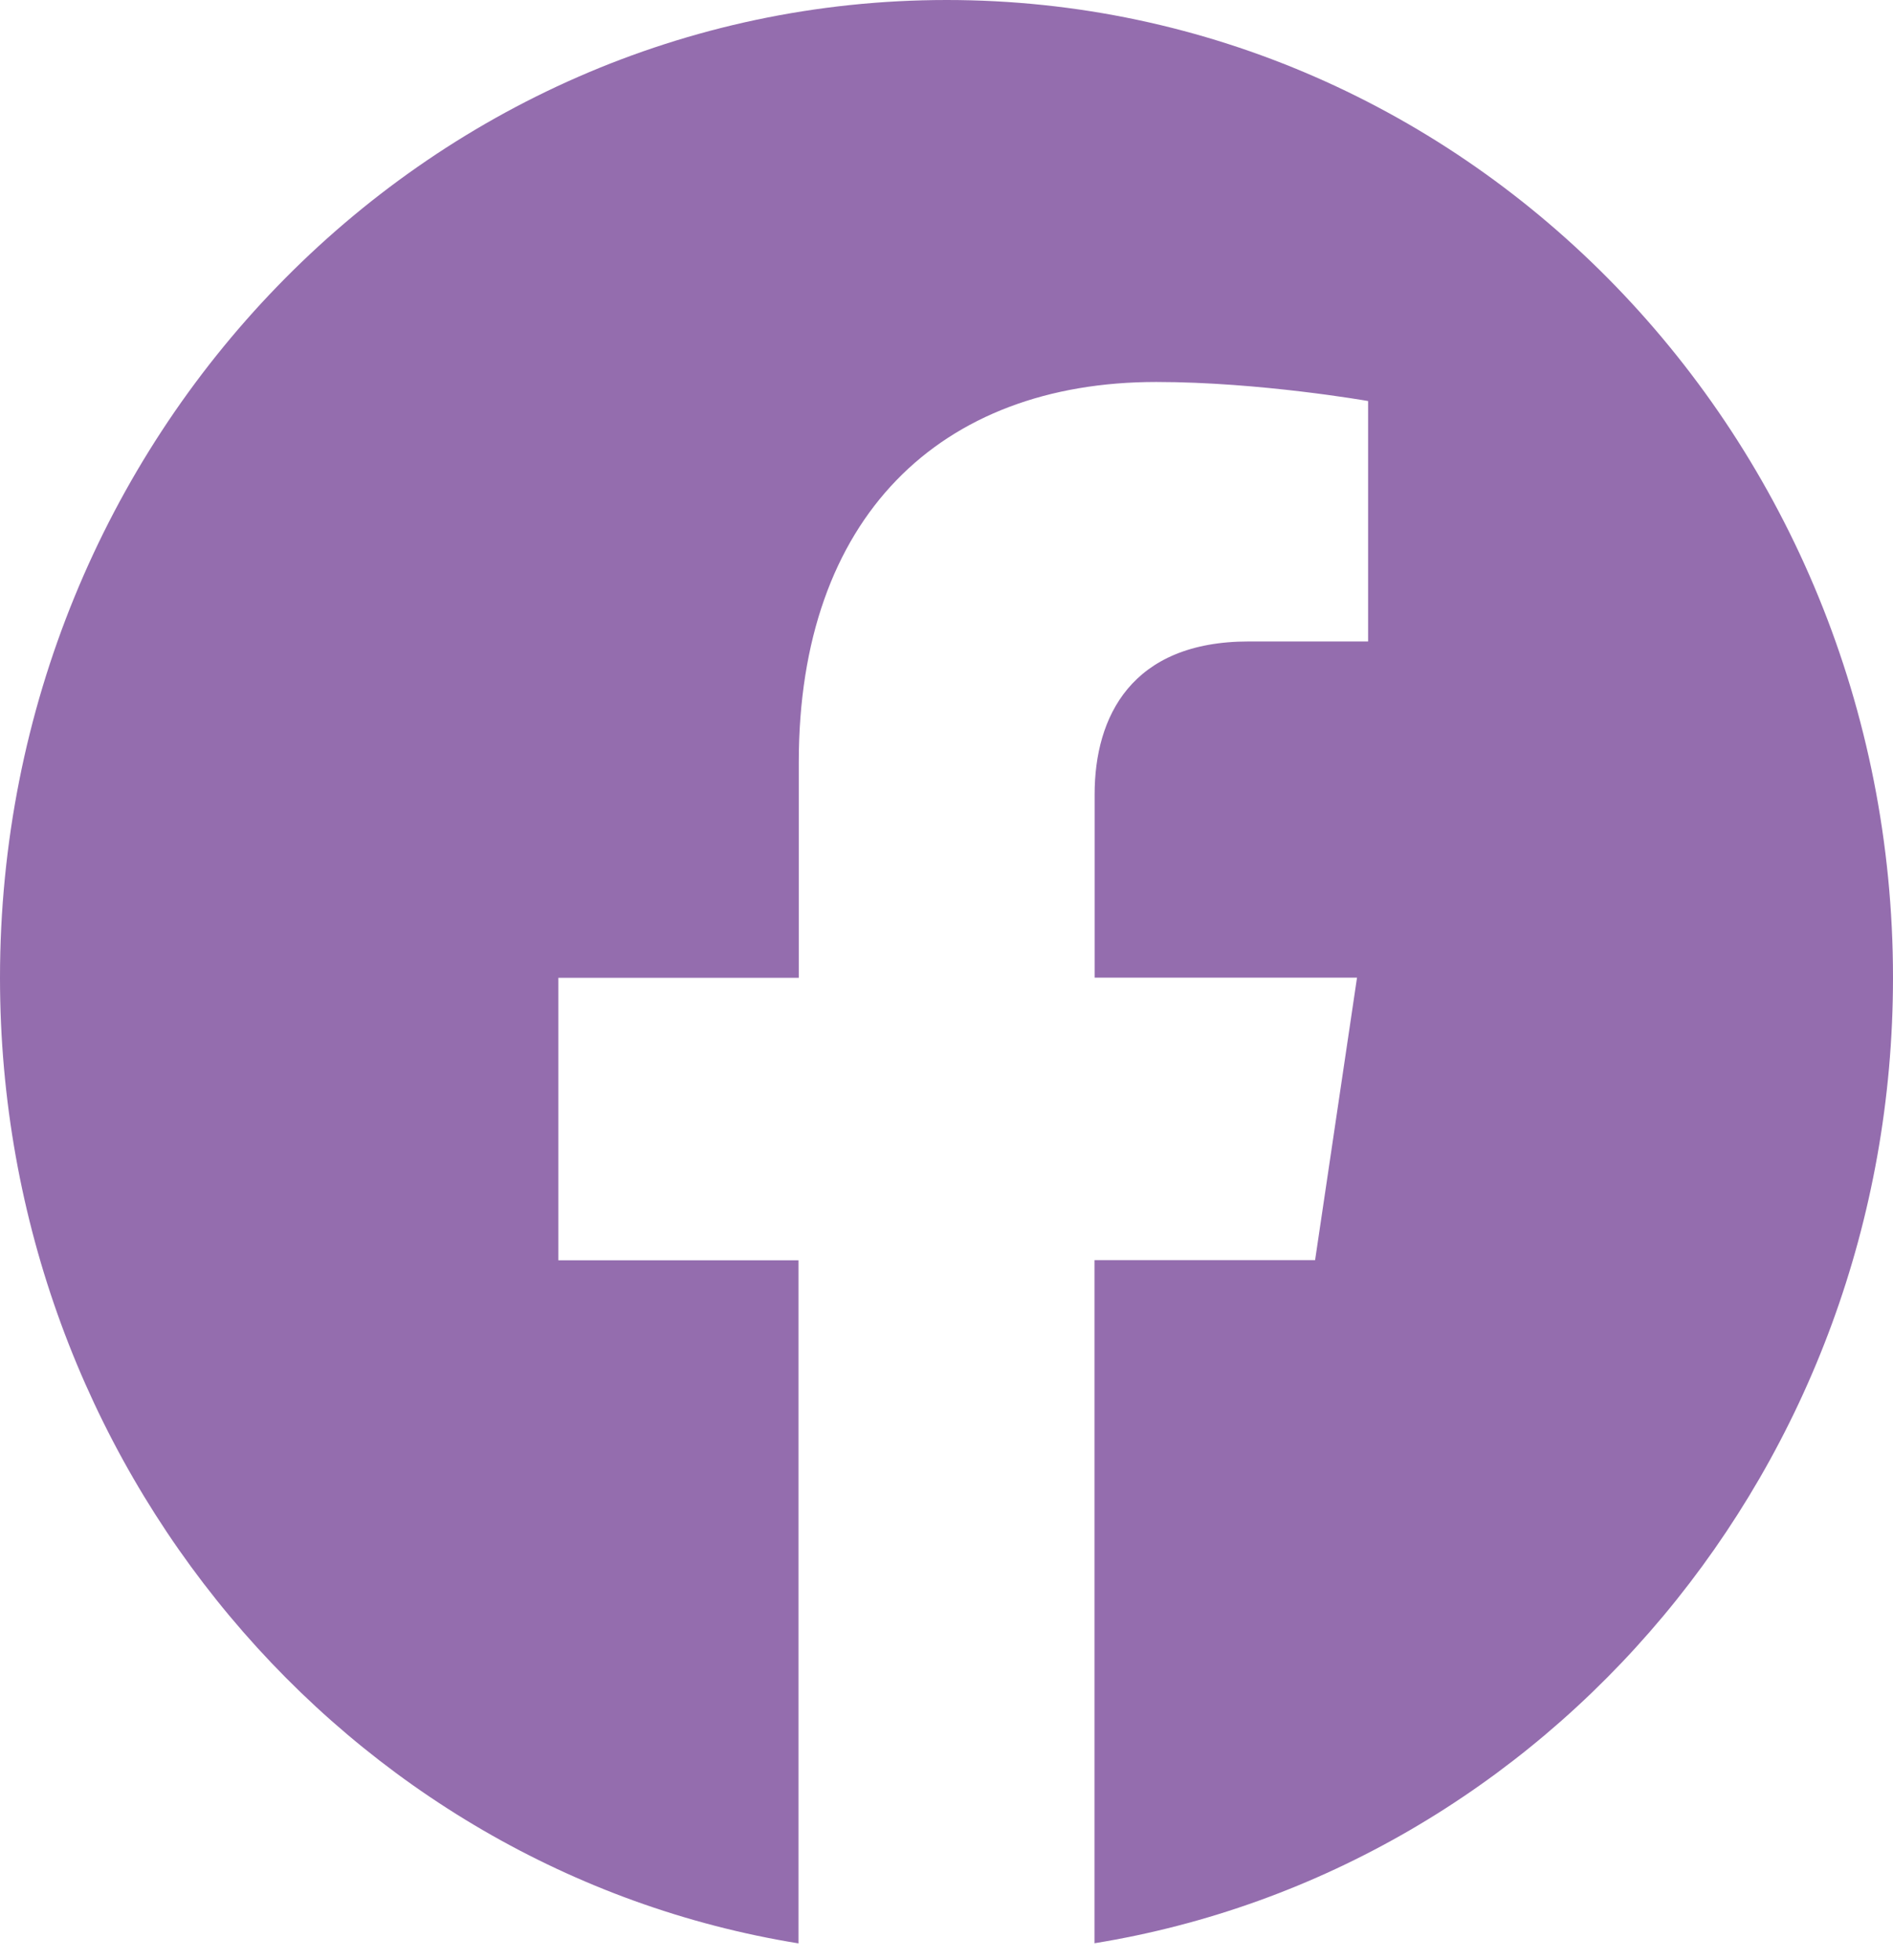 <svg width="28" height="29" viewBox="0 0 28 29" fill="none" xmlns="http://www.w3.org/2000/svg">
<path id="Vector" d="M28 14.464C28 6.475 21.732 0 14.002 0C6.268 0.002 0 6.475 0 14.466C0 21.683 5.12 27.666 11.811 28.751V18.645H8.259V14.466H11.815V11.276C11.815 7.652 13.905 5.651 17.102 5.651C18.635 5.651 20.236 5.933 20.236 5.933V9.49H18.471C16.733 9.49 16.191 10.606 16.191 11.751V14.464H20.072L19.452 18.643H16.189V28.749C22.88 27.664 28 21.681 28 14.464Z" fill="#946DAE"/>
</svg>
